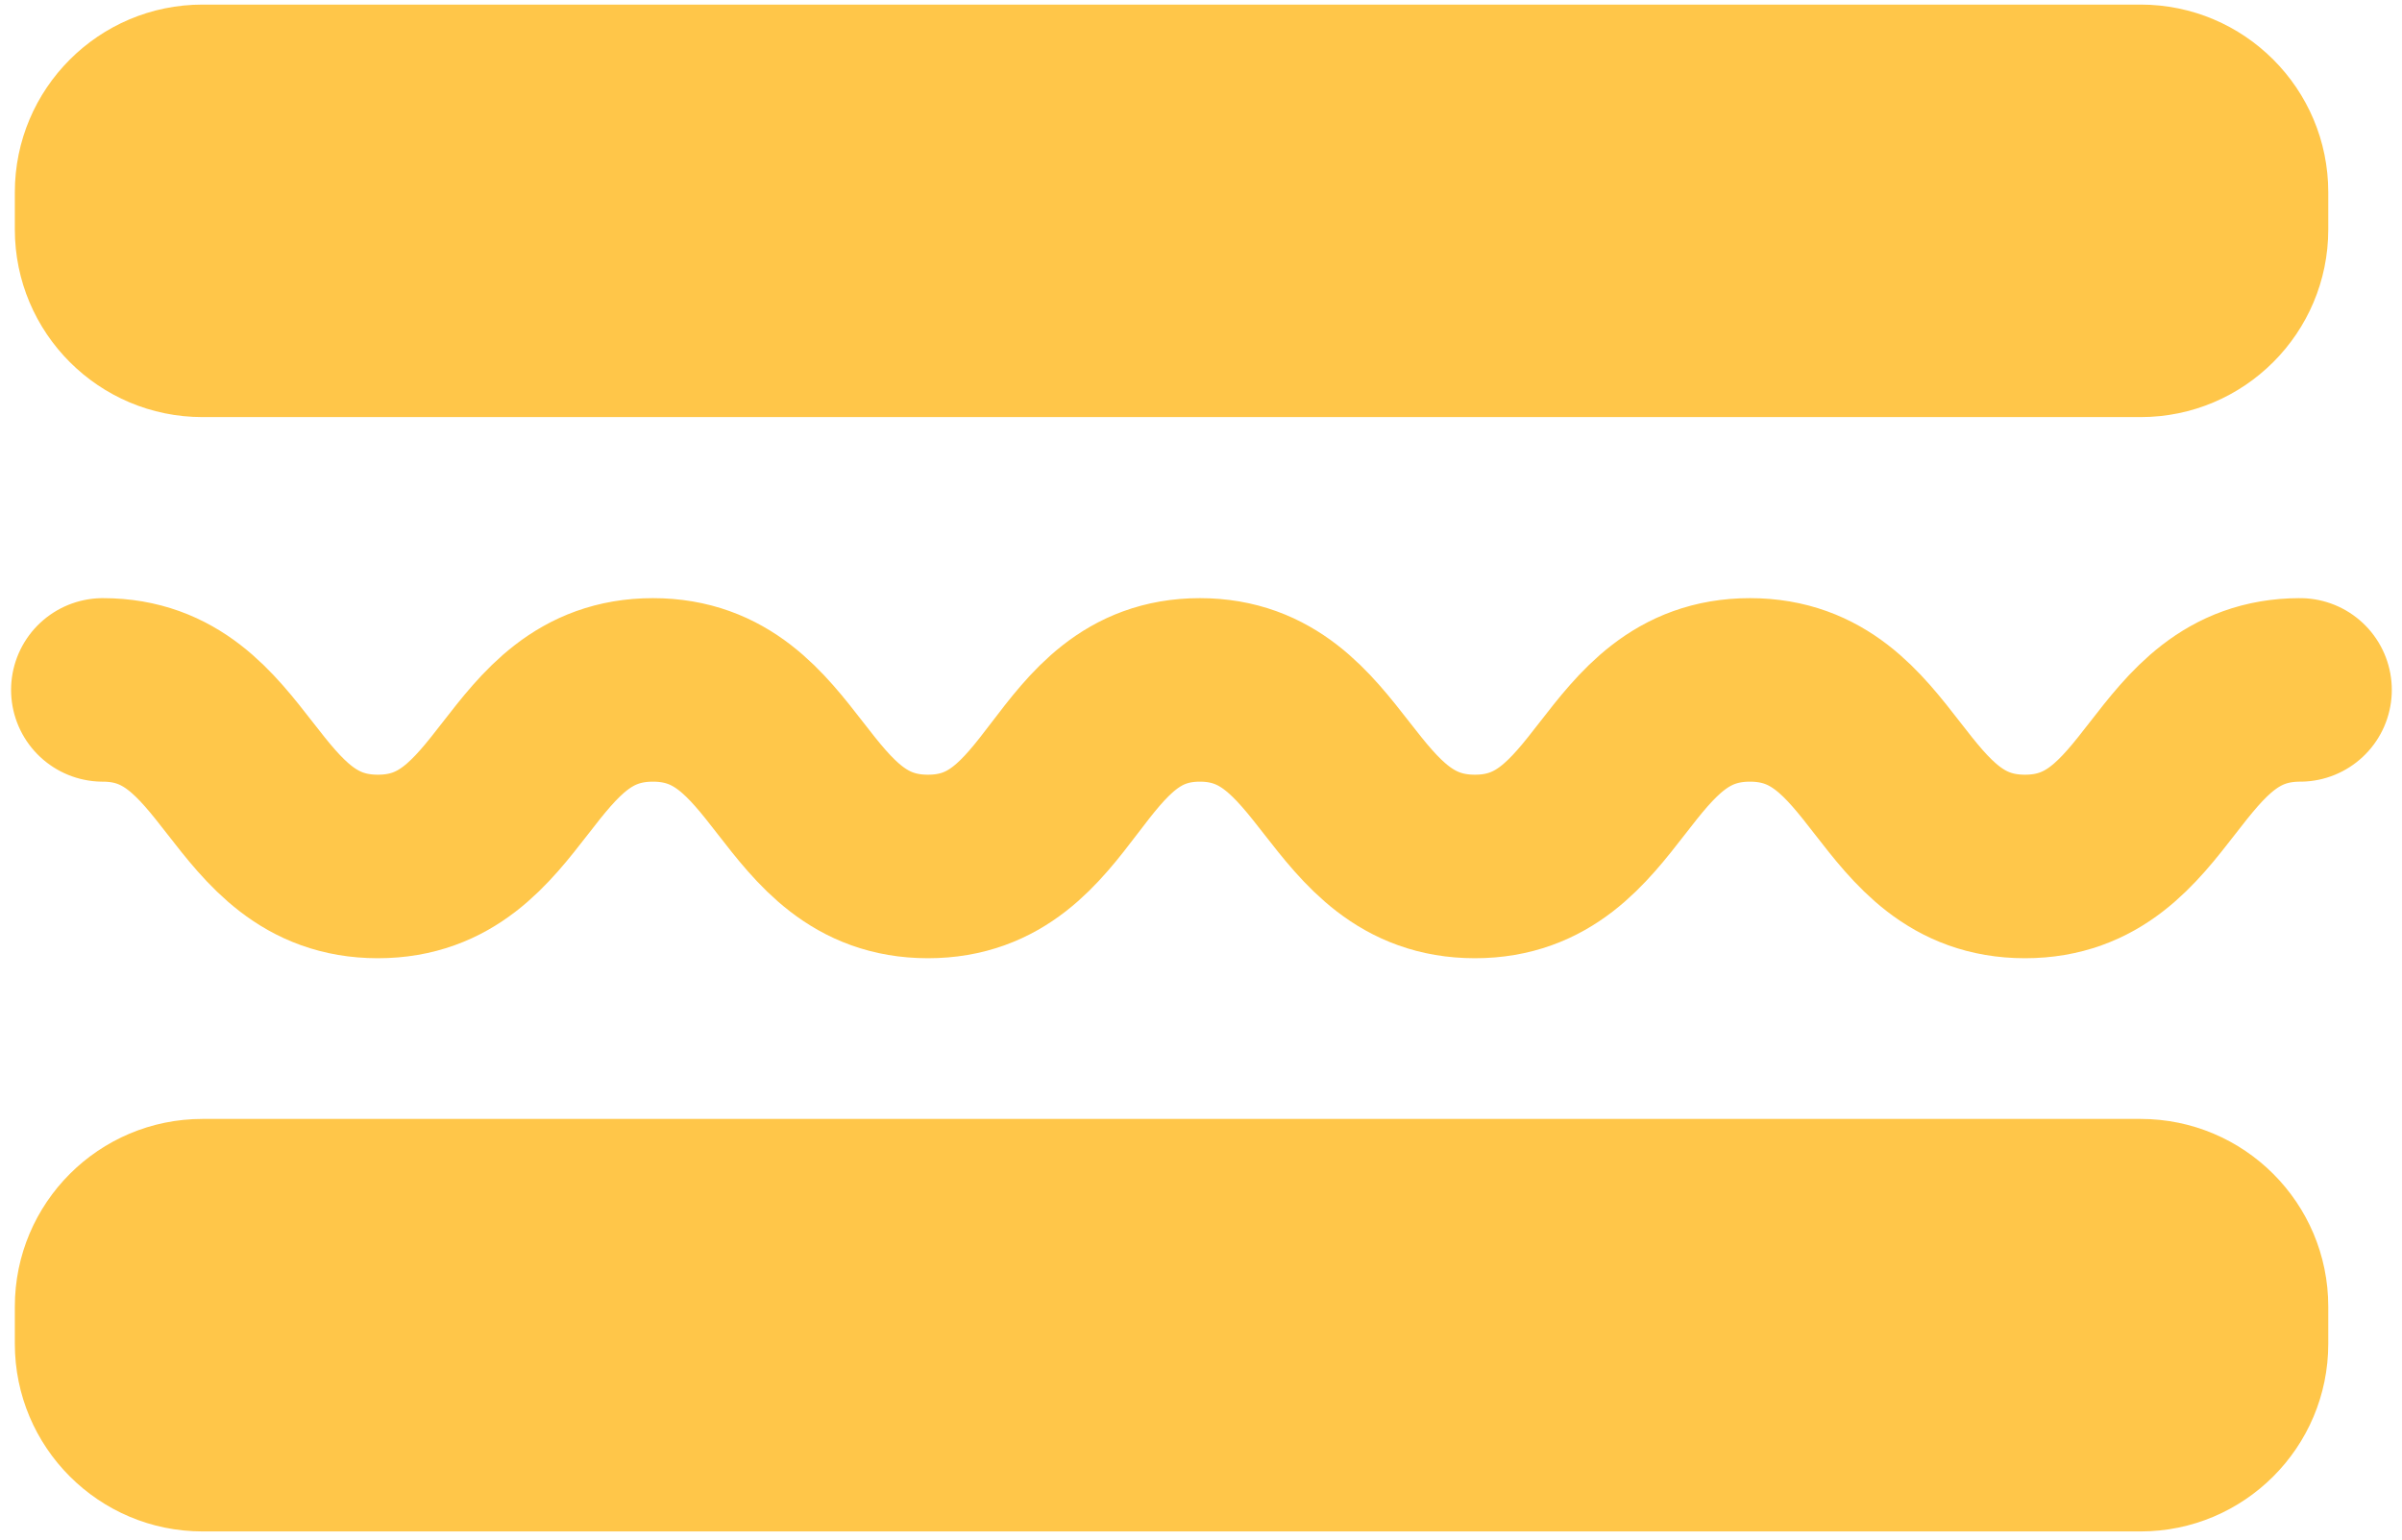 <svg width="131" height="84" viewBox="0 0 131 84" fill="none" xmlns="http://www.w3.org/2000/svg">
<path d="M116.739 0.25H11.049C5.393 0.25 0.809 4.835 0.809 10.49V12.51C0.809 18.165 5.393 22.75 11.049 22.75H116.739C122.394 22.75 126.979 18.165 126.979 12.51V10.49C126.979 4.835 122.394 0.25 116.739 0.25Z" fill="#FFC649"/>
<path d="M116.739 61.03H11.049C5.393 61.03 0.809 65.614 0.809 71.27V73.29C0.809 78.945 5.393 83.53 11.049 83.53H116.739C122.394 83.53 126.979 78.945 126.979 73.29V71.27C126.979 65.614 122.394 61.03 116.739 61.03Z" fill="#FFC649"/>
<path d="M5.609 37.63C13.089 37.63 13.089 47.26 20.609 47.26C28.129 47.26 28.089 37.63 35.609 37.63C43.129 37.63 43.089 47.26 50.609 47.26C58.129 47.26 57.999 37.63 65.439 37.63C72.879 37.63 72.919 47.26 80.439 47.26C87.959 47.26 87.919 37.63 95.439 37.63C102.959 37.63 102.919 47.26 110.439 47.26C117.959 47.26 117.919 37.63 125.439 37.63" stroke="#FFC74A" stroke-width="10.01" stroke-linecap="round" stroke-linejoin="round"/>
</svg>
